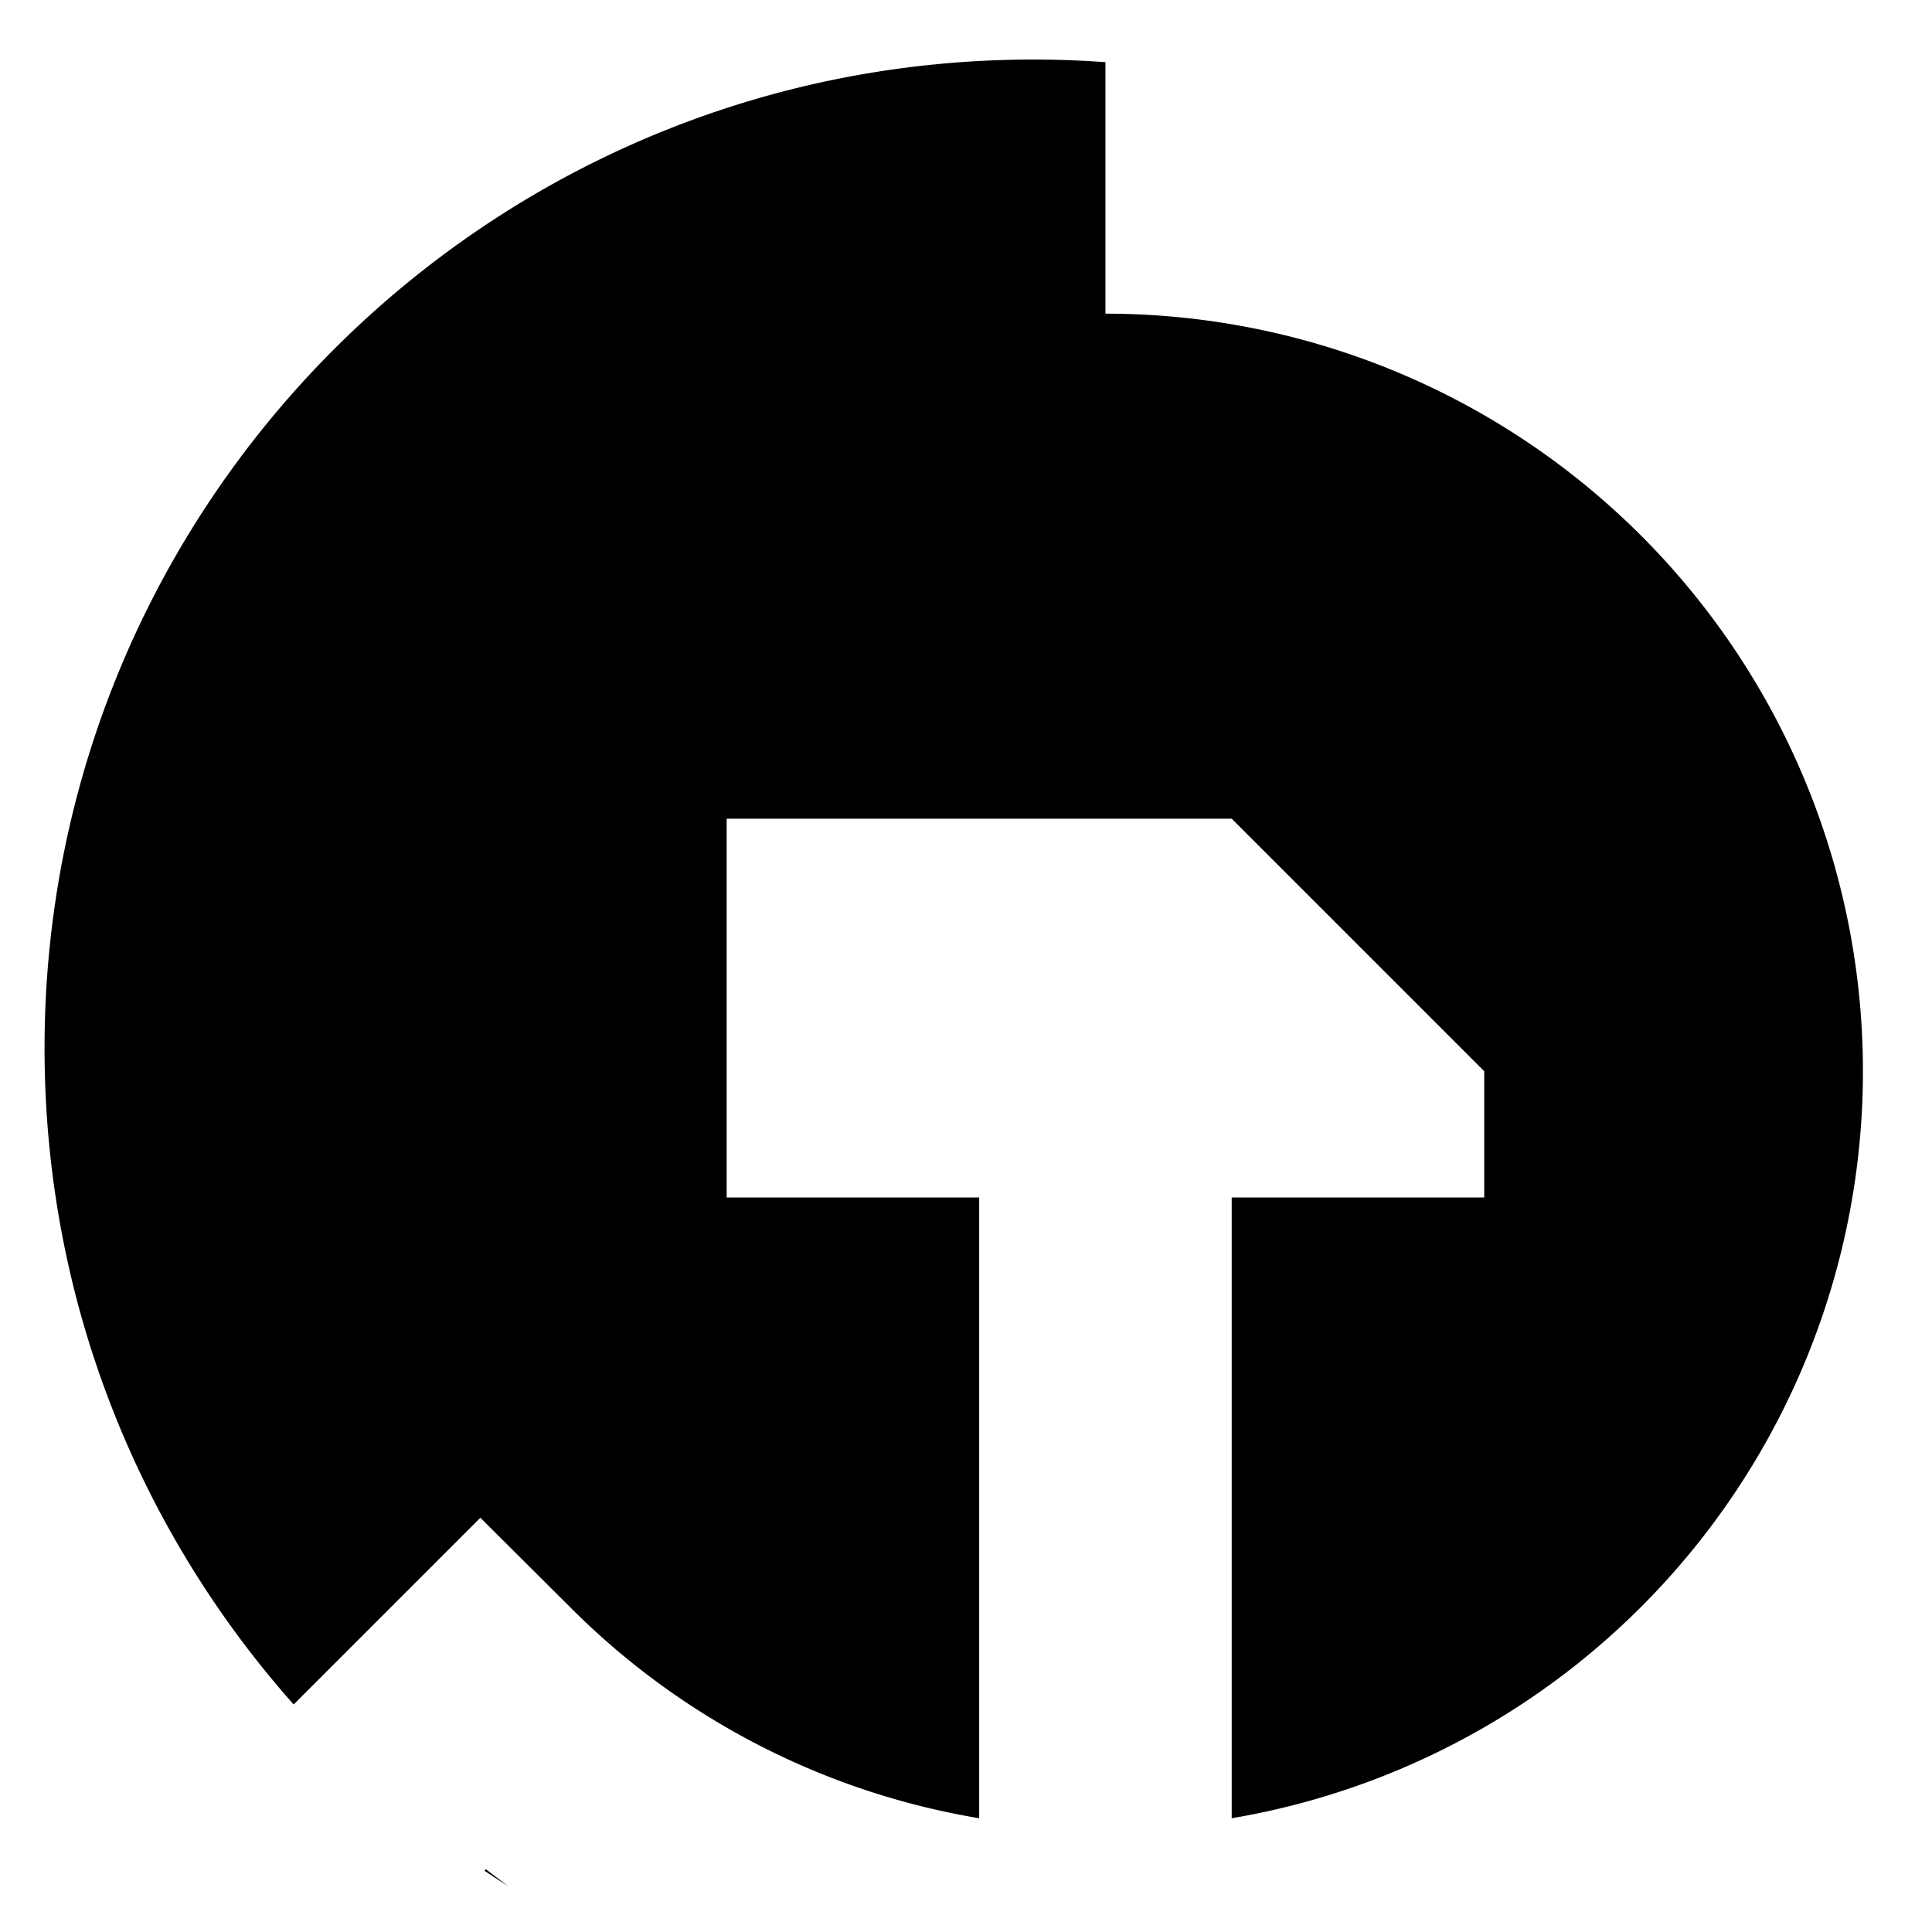 <svg xmlns="http://www.w3.org/2000/svg" fill="none" viewBox="0 0 17 17">
  <path fill="currentColor" fill-rule="evenodd" d="M9.727.546v2.214a6.666 6.666 0 0 1 4.512 1.76 6.665 6.665 0 0 1 2.13 4.349 6.666 6.666 0 0 1-5.531 7.13v-5.462h2.222V9.426L10.838 7.204H6.394v3.333h2.222v5.462a6.615 6.615 0 0 1-3.602-1.86l-.787-.784-1.643 1.643C1.22 13.462.392 11.439.392 9.224c0-4.805 3.895-8.7 8.7-8.7.213 0 .425.008.634.023ZM4.263 16.461a8.584 8.584 0 0 0 .21.136 9.219 9.219 0 0 1-.197-.149l-.013.013Z" clip-rule="evenodd"/>
</svg>